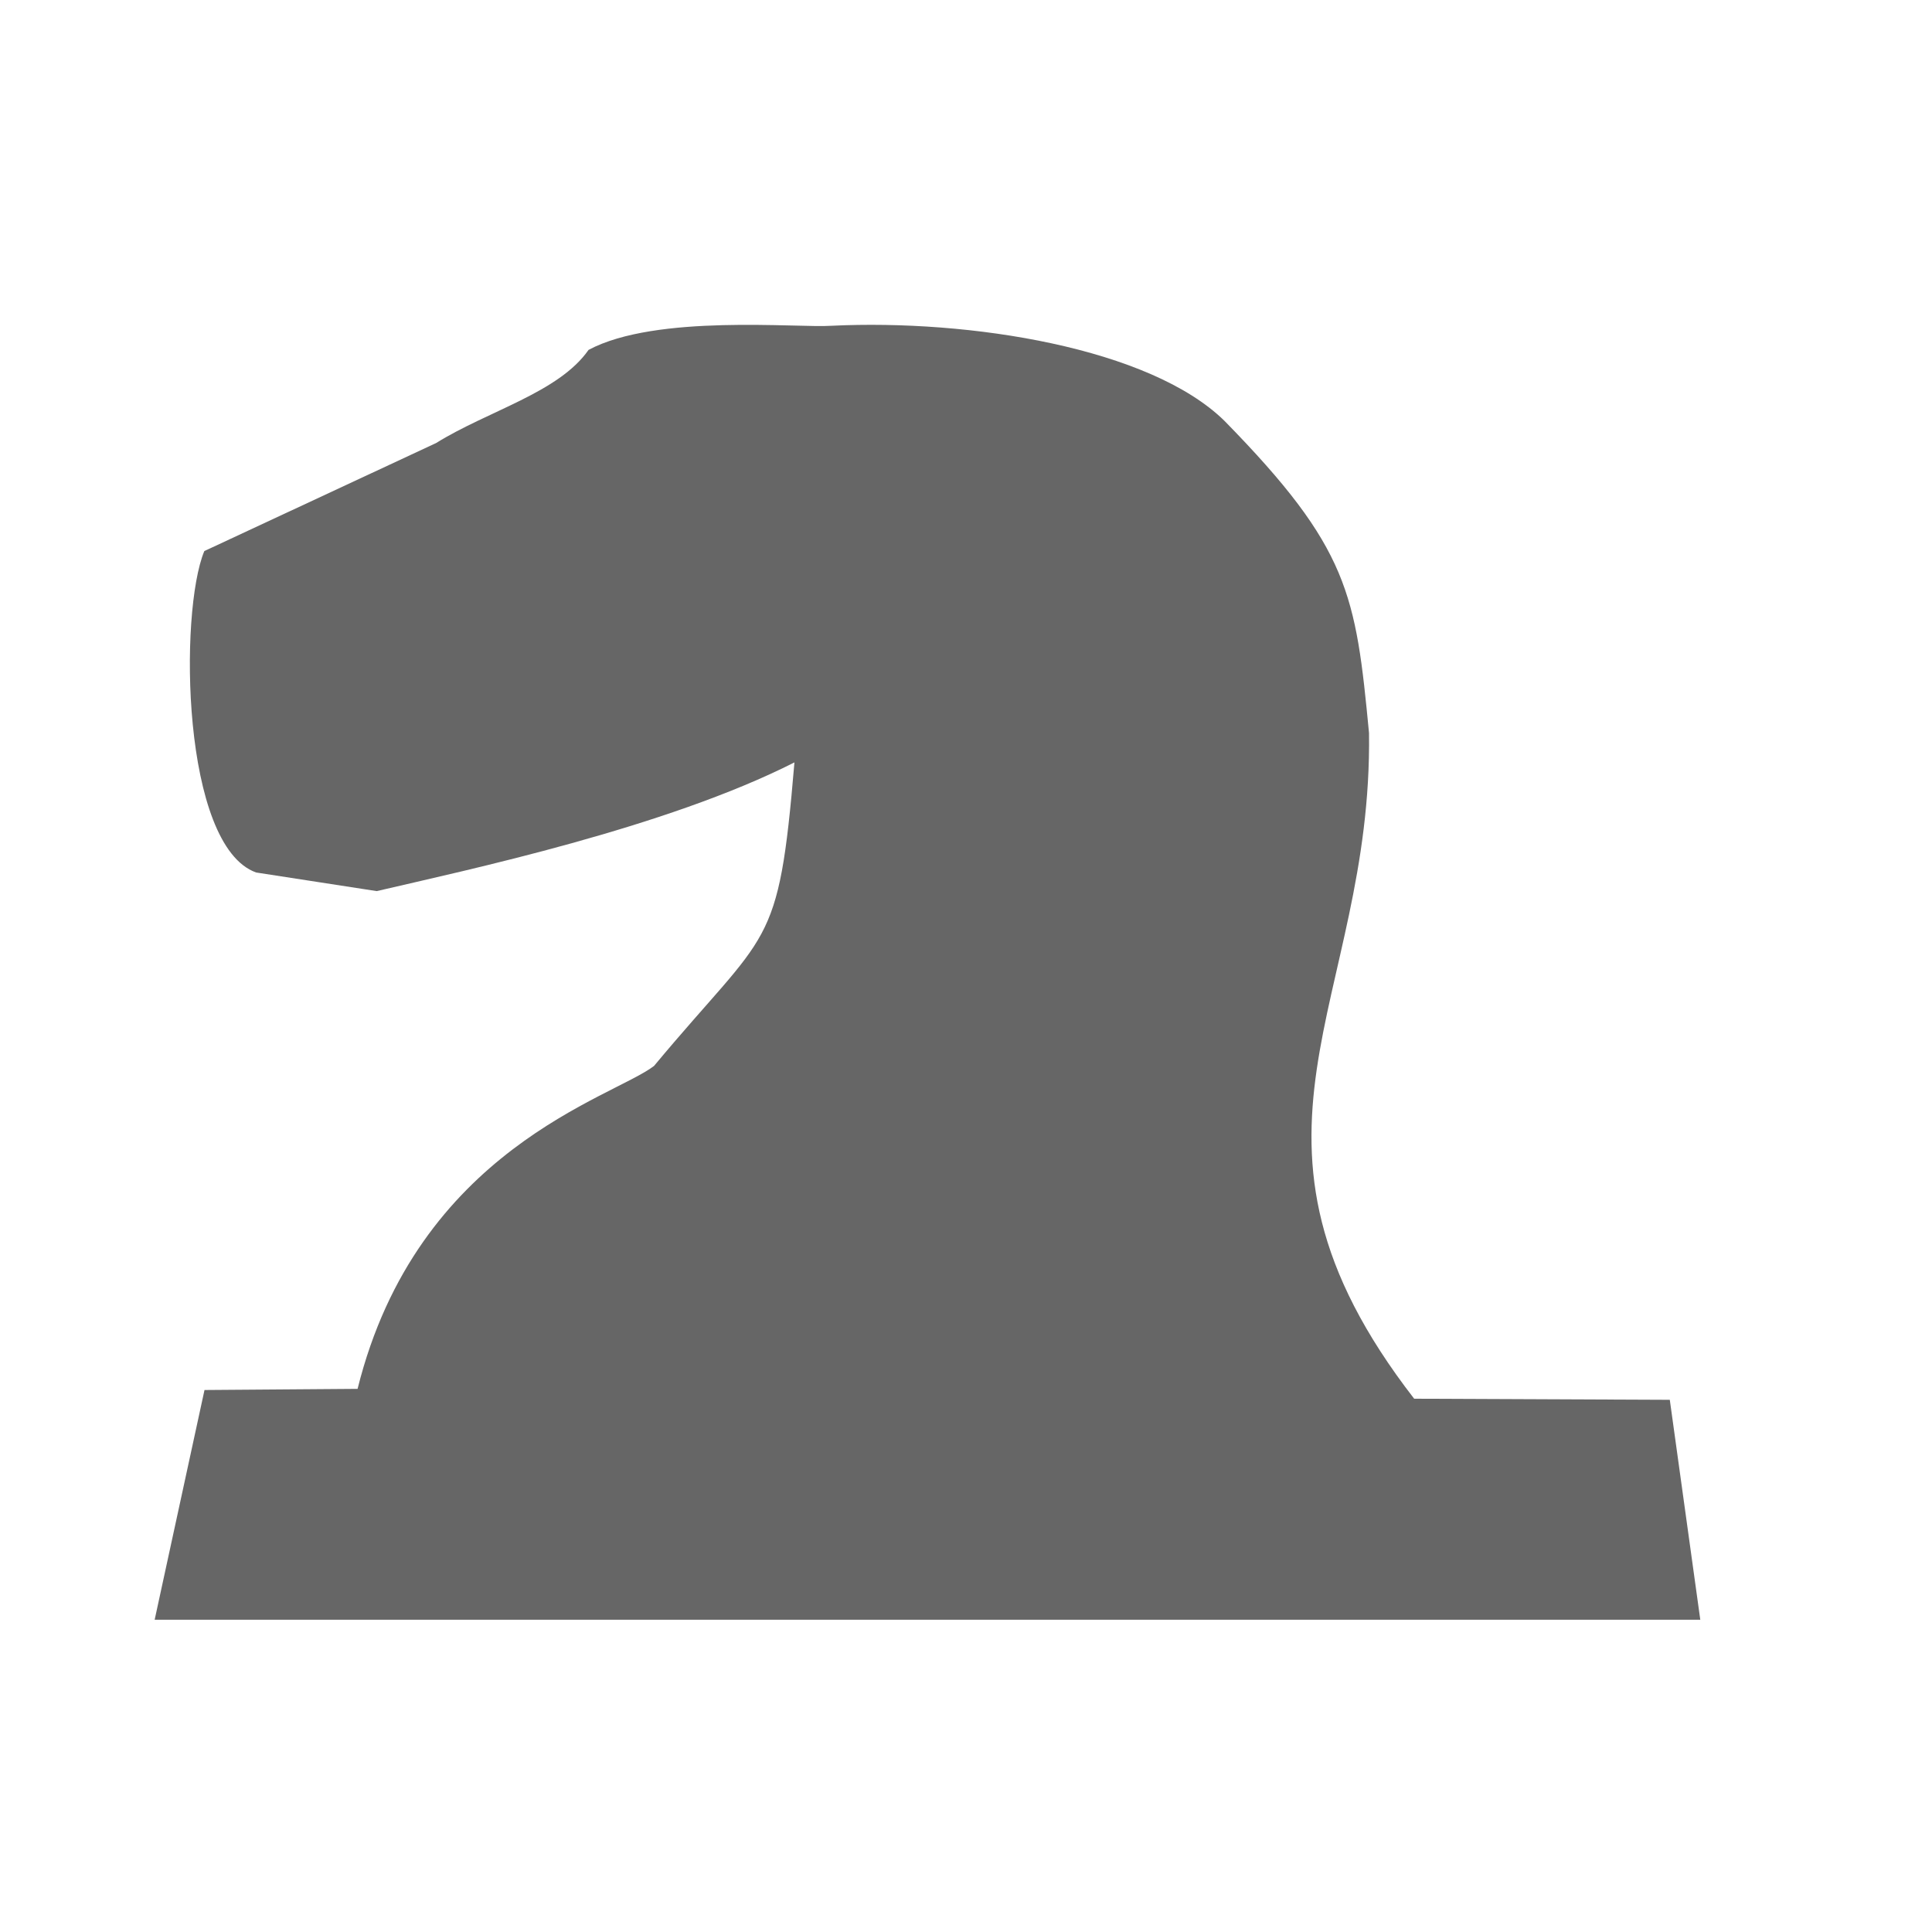<svg id="SVGRoot" width="1em" height="1em" version="1.1" viewBox="0 0 60 40" xmlns="http://www.w3.org/2000/svg"><g id="layer1"><path id="path4780" d="m52.804 40.303h-48.001l1.548-7.135 4.754-0.036c1.853-7.449 7.92-9.037 9.207-10.029 3.573-4.293 3.862-3.508 4.36-9.426-4.003 2.03-10.13 3.334-12.973 3.997l-3.744-0.578c-2.313-0.824-2.398-8.085-1.61-9.982l7.197-3.354c1.623-1.009 3.809-1.565 4.736-2.894 2.102-1.123 6.494-0.676 7.543-0.749 4.303-0.208 9.893 0.685 12.206 2.953 3.875 3.956 4.077 5.383 4.489 9.694 0.115 8.423-4.909 12.529 1.402 20.674l7.939 0.034z" fill="#666666"/></g></svg>